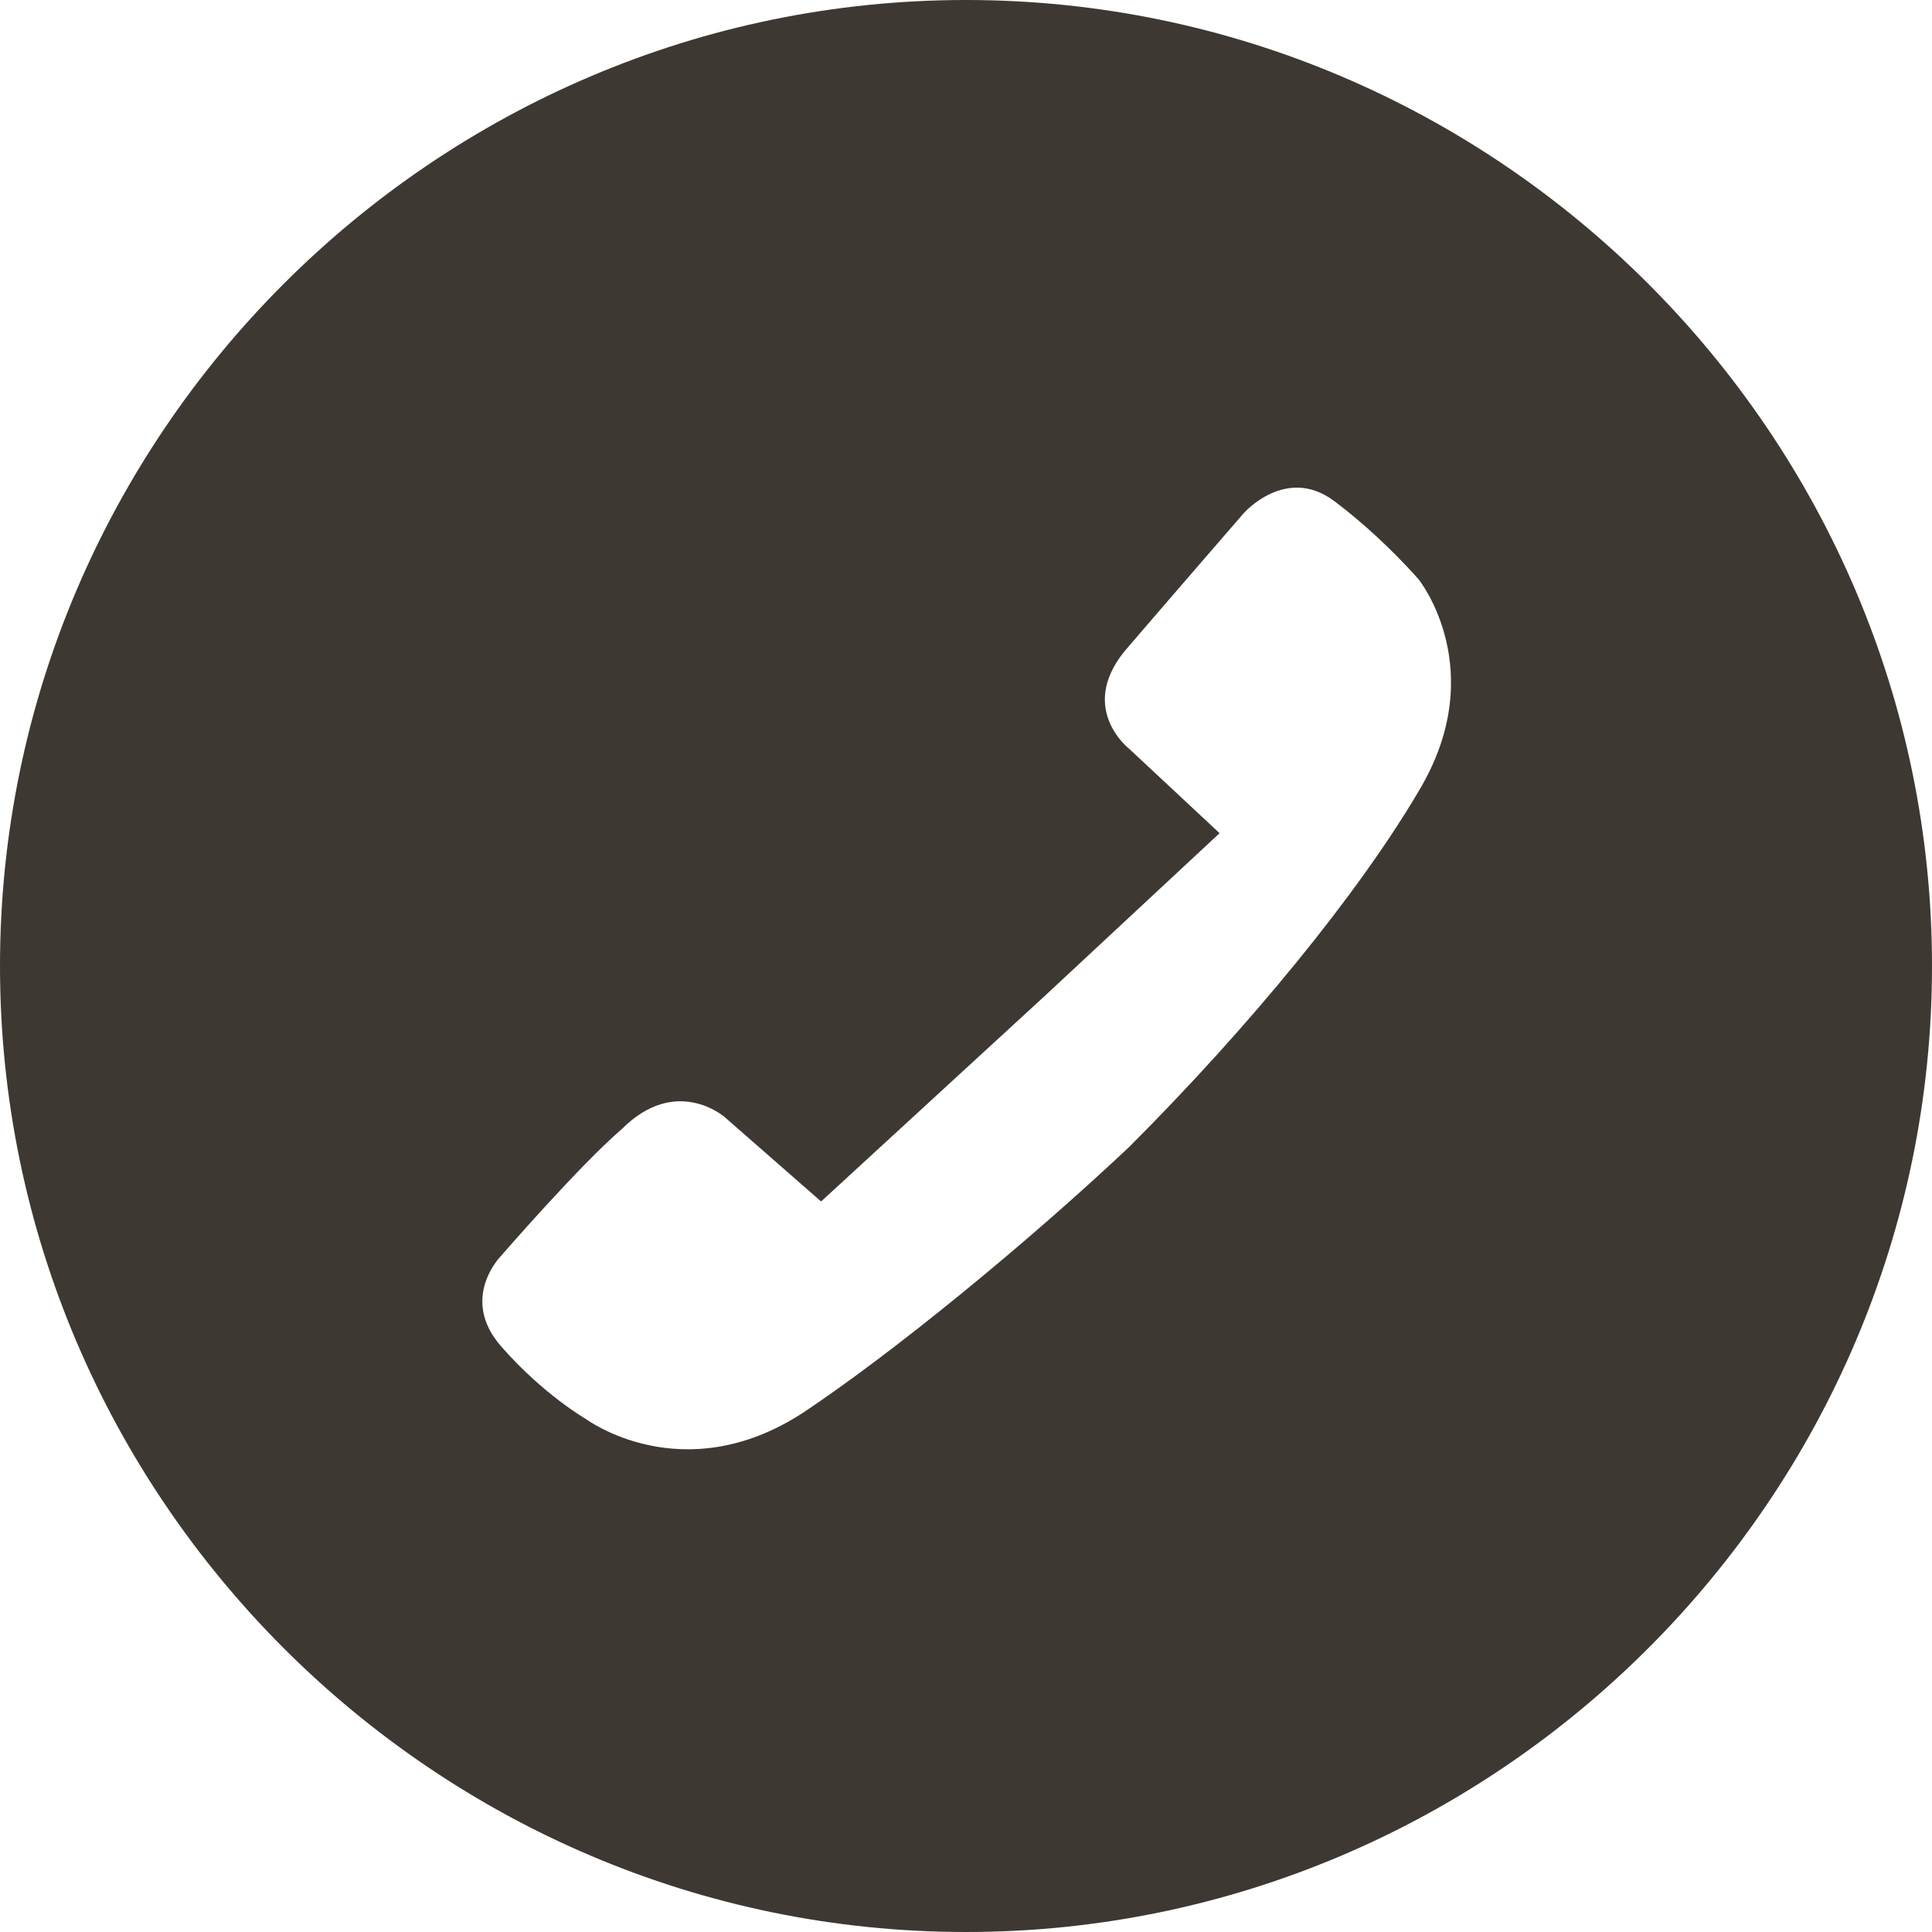 <?xml version="1.0" encoding="utf-8"?>
<!-- Generator: Adobe Illustrator 17.1.0, SVG Export Plug-In . SVG Version: 6.00 Build 0)  -->
<!DOCTYPE svg PUBLIC "-//W3C//DTD SVG 1.1//EN" "http://www.w3.org/Graphics/SVG/1.1/DTD/svg11.dtd">
<svg version="1.1" id="Layer_1" xmlns="http://www.w3.org/2000/svg" xmlns:xlink="http://www.w3.org/1999/xlink" x="0px" y="0px"
	 width="32px" height="32px" viewBox="0 0 32 32" enable-background="new 0 0 32 32" xml:space="preserve">
<path fill="#3e3832" d="M16,0C7.2,0,0,7.2,0,16c0,8.8,7.2,16,16,16c8.8,0,16-7.2,16-16C32,7.2,24.8,0,16,0z M23.5,13.1
	c-1,1.7-2.8,3.9-4.8,5.9c-1.7,1.6-3.9,3.4-5.4,4.4c-2,1.3-3.6,0.1-3.6,0.1S9,23.1,8.3,22.3s0-1.5,0-1.5s1.3-1.5,2-2.1
	c0.9-0.9,1.7-0.2,1.7-0.2l1.6,1.4l3.7-3.4l2.9-2.7l-1.5-1.4c0,0-0.9-0.7,0-1.7c0.6-0.7,1.9-2.2,1.9-2.2s0.7-0.8,1.5-0.2
	c0.8,0.6,1.4,1.3,1.4,1.3S24.7,11.1,23.5,13.1z"/>
</svg>
